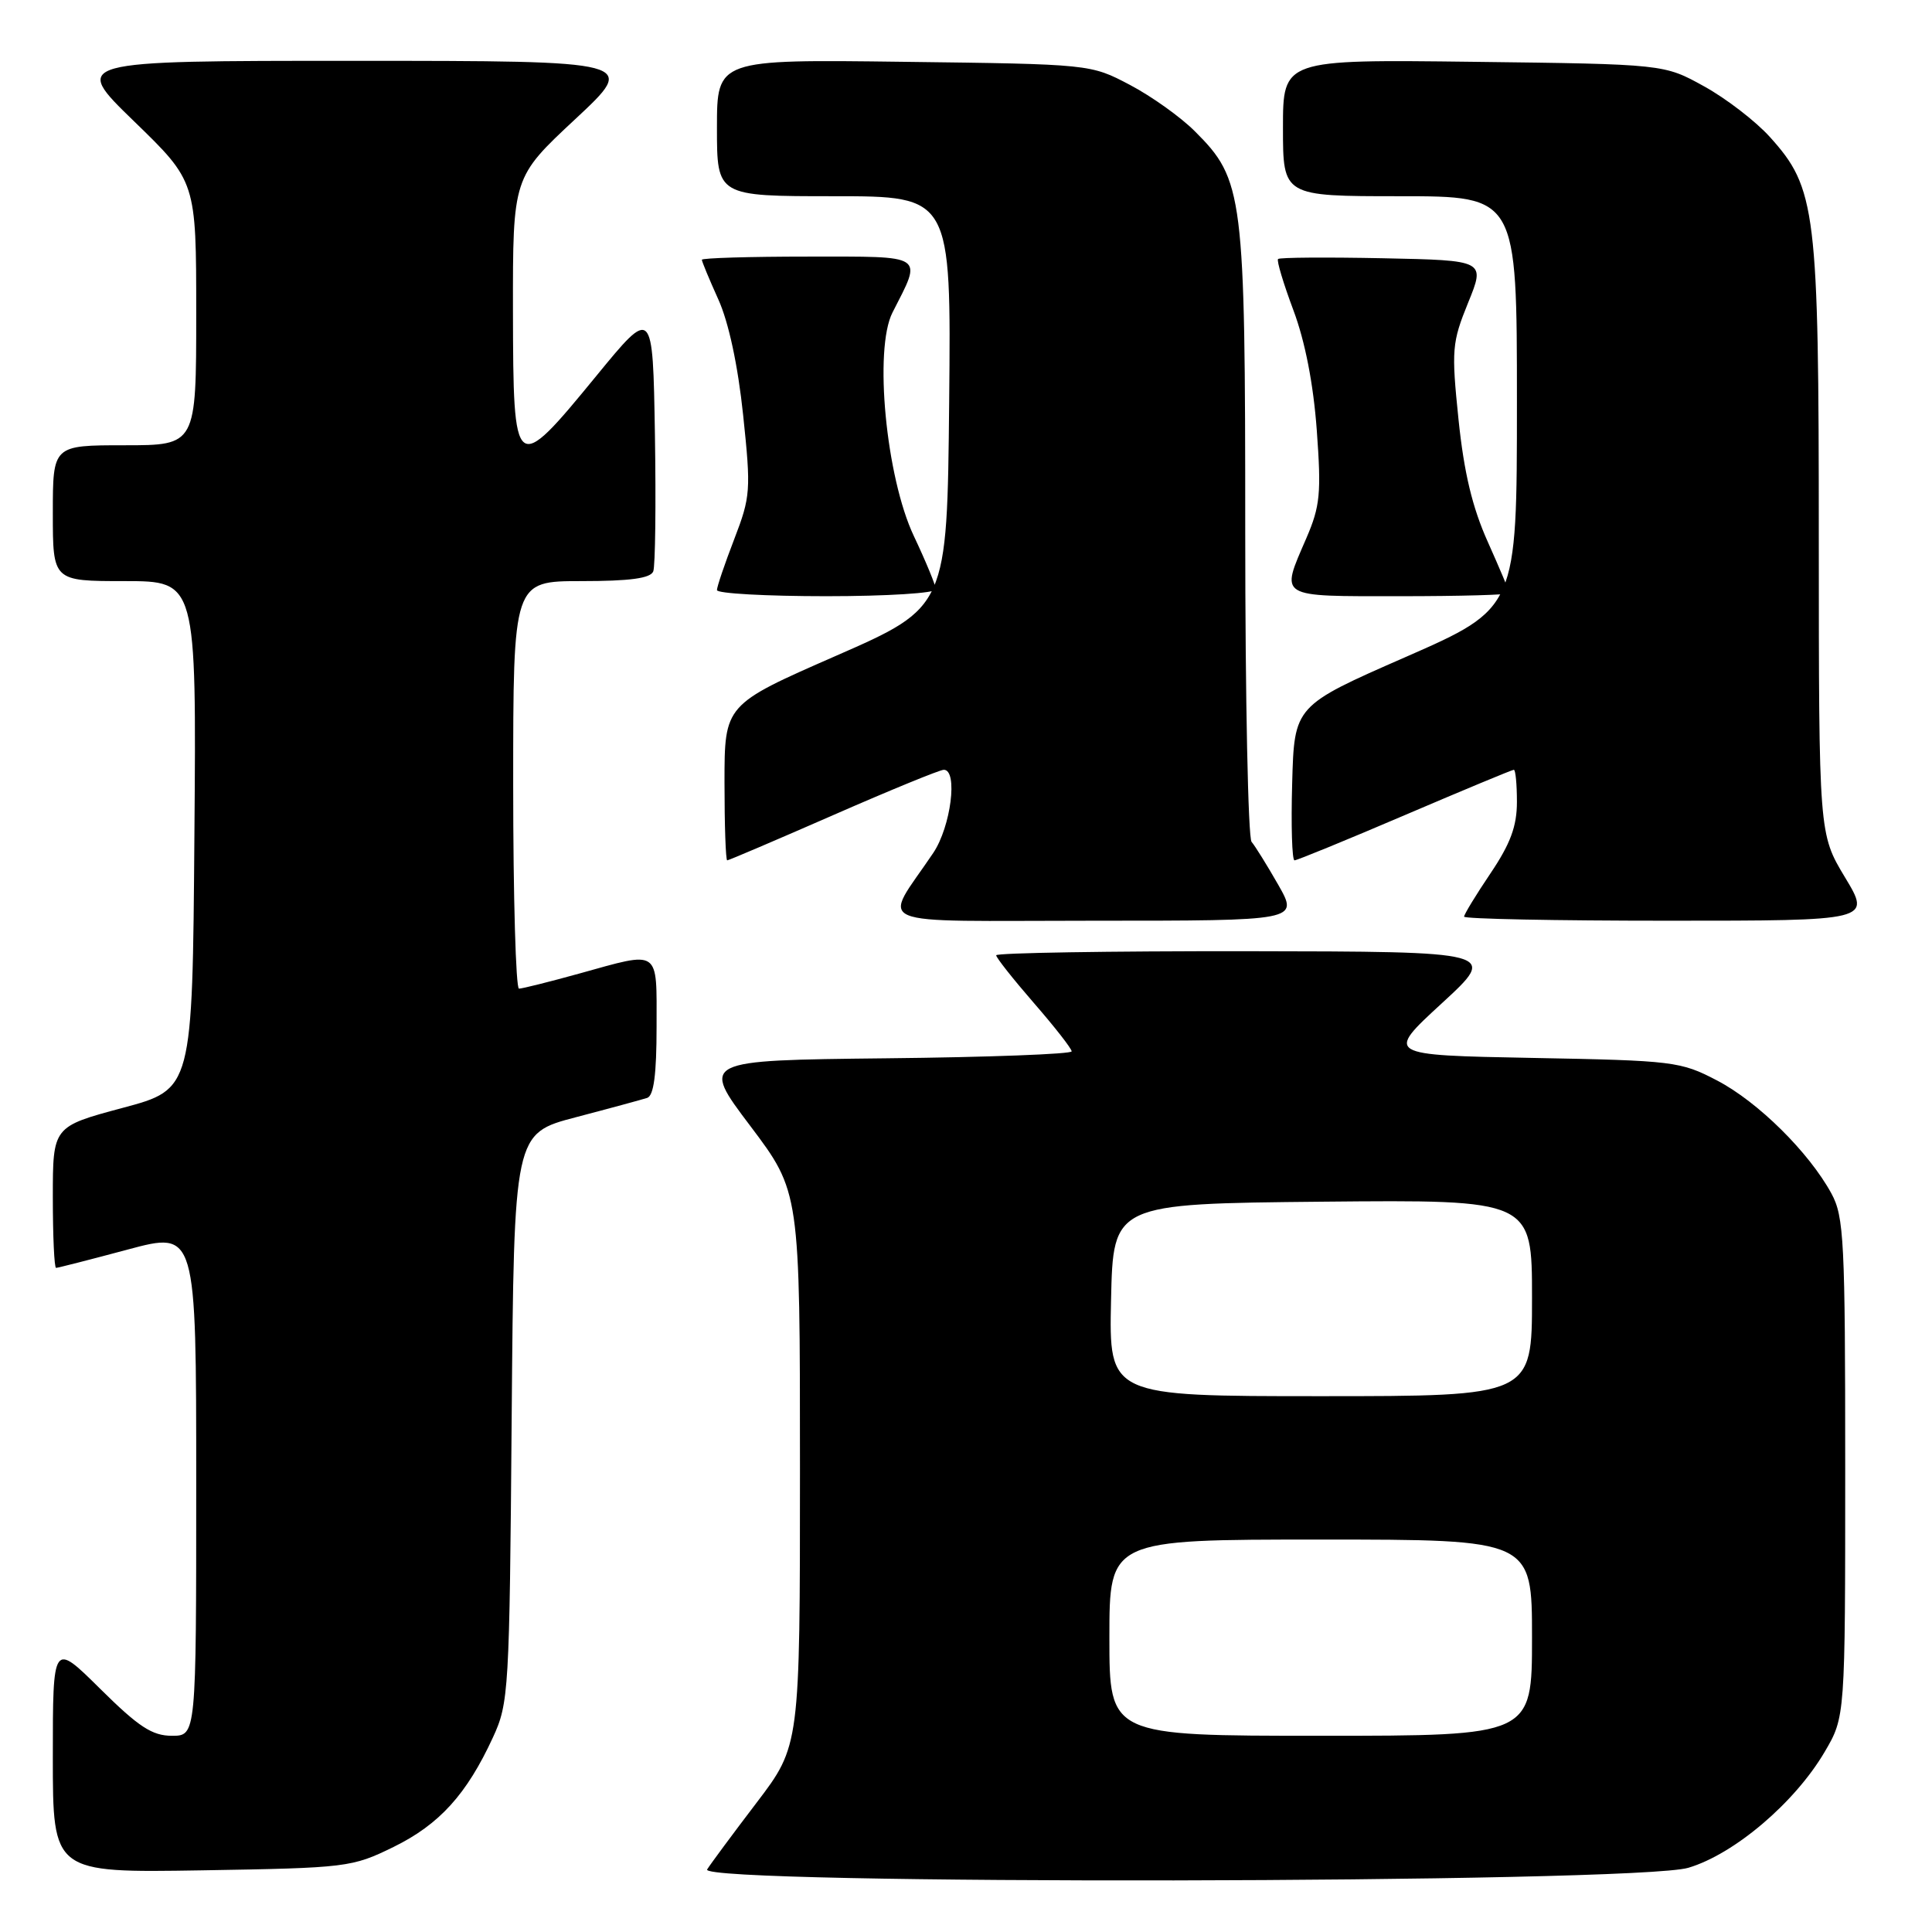 <?xml version="1.0" encoding="UTF-8" standalone="no"?>
<!DOCTYPE svg PUBLIC "-//W3C//DTD SVG 1.1//EN" "http://www.w3.org/Graphics/SVG/1.1/DTD/svg11.dtd" >
<svg xmlns="http://www.w3.org/2000/svg" xmlns:xlink="http://www.w3.org/1999/xlink" version="1.1" viewBox="0 0 256 256">
 <g >
 <path fill="currentColor"
d=" M 223.72 247.49 C 229.80 245.68 237.82 238.87 241.78 232.13 C 244.50 227.50 244.50 227.50 244.50 194.50 C 244.50 164.38 244.34 161.21 242.67 158.14 C 239.69 152.68 232.95 146.01 227.54 143.18 C 222.69 140.64 221.78 140.53 203.04 140.18 C 183.58 139.81 183.58 139.81 191.04 132.95 C 198.50 126.09 198.50 126.09 165.25 126.04 C 146.96 126.02 132.00 126.26 132.00 126.58 C 132.00 126.90 134.25 129.74 137.00 132.91 C 139.75 136.07 142.00 138.95 142.00 139.31 C 142.00 139.67 130.94 140.09 117.43 140.23 C 92.85 140.50 92.85 140.50 99.43 149.21 C 106.00 157.93 106.00 157.93 106.00 194.63 C 106.00 231.32 106.00 231.32 100.25 238.87 C 97.09 243.02 94.14 247.00 93.70 247.71 C 92.41 249.79 216.69 249.58 223.72 247.49 Z  M 52.15 244.73 C 58.22 241.75 61.84 237.76 65.31 230.23 C 67.42 225.67 67.51 224.12 67.80 187.84 C 68.11 150.19 68.11 150.19 76.30 148.04 C 80.81 146.86 85.06 145.70 85.75 145.48 C 86.63 145.19 87.00 142.37 87.00 136.03 C 87.00 125.61 87.57 126.00 76.76 129.00 C 72.79 130.10 69.19 131.00 68.77 131.00 C 68.35 131.00 68.00 118.85 68.00 104.00 C 68.00 77.00 68.00 77.00 77.03 77.00 C 83.47 77.00 86.20 76.63 86.56 75.71 C 86.83 75.01 86.93 66.83 86.78 57.55 C 86.50 40.68 86.50 40.68 79.00 49.83 C 68.16 63.05 68.01 62.93 67.97 41.25 C 67.95 23.50 67.95 23.50 76.22 15.79 C 84.50 8.07 84.50 8.07 47.00 8.06 C 9.50 8.06 9.50 8.06 17.75 16.06 C 26.00 24.06 26.00 24.06 26.00 41.53 C 26.00 59.00 26.00 59.00 16.50 59.00 C 7.00 59.00 7.00 59.00 7.00 68.00 C 7.00 77.00 7.00 77.00 16.51 77.00 C 26.03 77.00 26.03 77.00 25.76 110.66 C 25.50 144.33 25.50 144.33 16.25 146.80 C 7.00 149.28 7.00 149.28 7.00 158.64 C 7.00 163.79 7.19 168.00 7.43 168.00 C 7.66 168.00 11.94 166.91 16.93 165.57 C 26.00 163.14 26.00 163.14 26.00 196.57 C 26.00 230.00 26.00 230.00 22.78 230.00 C 20.16 230.00 18.37 228.82 13.28 223.78 C 7.00 217.56 7.00 217.56 7.00 232.85 C 7.00 248.15 7.00 248.15 26.75 247.83 C 46.00 247.51 46.64 247.43 52.15 244.73 Z  M 169.38 117.25 C 167.89 114.64 166.29 112.07 165.84 111.55 C 165.38 111.03 165.00 92.55 165.00 70.48 C 165.00 25.70 164.77 23.83 158.34 17.41 C 156.47 15.53 152.59 12.76 149.72 11.25 C 144.50 8.50 144.50 8.50 119.75 8.19 C 95.00 7.87 95.00 7.87 95.00 16.94 C 95.00 26.00 95.00 26.00 110.52 26.00 C 126.03 26.00 126.03 26.00 125.77 53.23 C 125.50 80.45 125.50 80.45 110.75 86.91 C 96.00 93.37 96.00 93.37 96.00 103.68 C 96.00 109.36 96.16 114.00 96.36 114.00 C 96.56 114.00 102.88 111.30 110.42 108.00 C 117.95 104.70 124.54 102.00 125.06 102.00 C 126.96 102.00 126.00 109.54 123.66 113.02 C 116.92 123.05 114.44 122.00 144.93 122.00 C 172.08 122.00 172.08 122.00 169.38 117.25 Z  M 244.47 116.25 C 241.01 110.50 241.01 110.50 241.00 71.43 C 241.00 27.78 240.65 24.94 234.50 18.13 C 232.63 16.06 228.72 13.05 225.80 11.44 C 220.50 8.50 220.50 8.50 195.25 8.19 C 170.00 7.88 170.00 7.88 170.00 16.94 C 170.00 26.00 170.00 26.00 185.50 26.00 C 201.00 26.00 201.00 26.00 201.00 53.29 C 201.00 80.59 201.00 80.59 186.25 87.06 C 171.50 93.52 171.50 93.52 171.22 103.76 C 171.06 109.39 171.20 114.00 171.53 114.00 C 171.86 114.00 178.45 111.30 186.16 108.00 C 193.88 104.70 200.37 102.00 200.59 102.00 C 200.82 102.00 201.00 103.92 201.00 106.26 C 201.00 109.48 200.14 111.80 197.50 115.72 C 195.57 118.58 194.00 121.16 194.00 121.46 C 194.00 121.76 206.14 122.00 220.97 122.00 C 247.94 122.00 247.94 122.00 244.47 116.25 Z  M 124.00 78.09 C 124.00 77.59 122.69 74.41 121.09 71.03 C 117.40 63.23 115.78 46.28 118.26 41.41 C 122.23 33.62 122.80 34.00 107.07 34.00 C 99.33 34.00 93.00 34.19 93.00 34.42 C 93.00 34.65 93.98 37.01 95.18 39.67 C 96.55 42.69 97.78 48.42 98.47 55.00 C 99.52 64.97 99.46 65.80 97.29 71.44 C 96.03 74.71 95.00 77.74 95.00 78.19 C 95.00 78.64 101.53 79.00 109.50 79.00 C 117.55 79.00 124.00 78.59 124.00 78.09 Z  M 200.00 78.59 C 200.00 78.37 198.71 75.31 197.14 71.80 C 195.09 67.24 193.99 62.63 193.26 55.58 C 192.31 46.35 192.39 45.39 194.53 40.12 C 196.82 34.50 196.82 34.50 183.27 34.22 C 175.82 34.07 169.56 34.11 169.35 34.32 C 169.14 34.52 170.06 37.57 171.38 41.10 C 172.93 45.23 174.03 50.87 174.48 57.00 C 175.09 65.37 174.93 67.07 173.09 71.33 C 169.65 79.30 169.16 79.00 185.50 79.00 C 193.47 79.00 200.00 78.82 200.00 78.59 Z  M 147.00 217.00 C 147.00 204.00 147.00 204.00 175.00 204.00 C 203.00 204.00 203.00 204.00 203.00 217.00 C 203.00 230.00 203.00 230.00 175.00 230.00 C 147.00 230.00 147.00 230.00 147.00 217.00 Z  M 147.22 172.25 C 147.50 159.50 147.50 159.50 175.25 159.23 C 203.00 158.97 203.00 158.97 203.00 171.98 C 203.00 185.00 203.00 185.00 174.97 185.00 C 146.94 185.00 146.94 185.00 147.22 172.25 Z "/>
</g>
</svg>